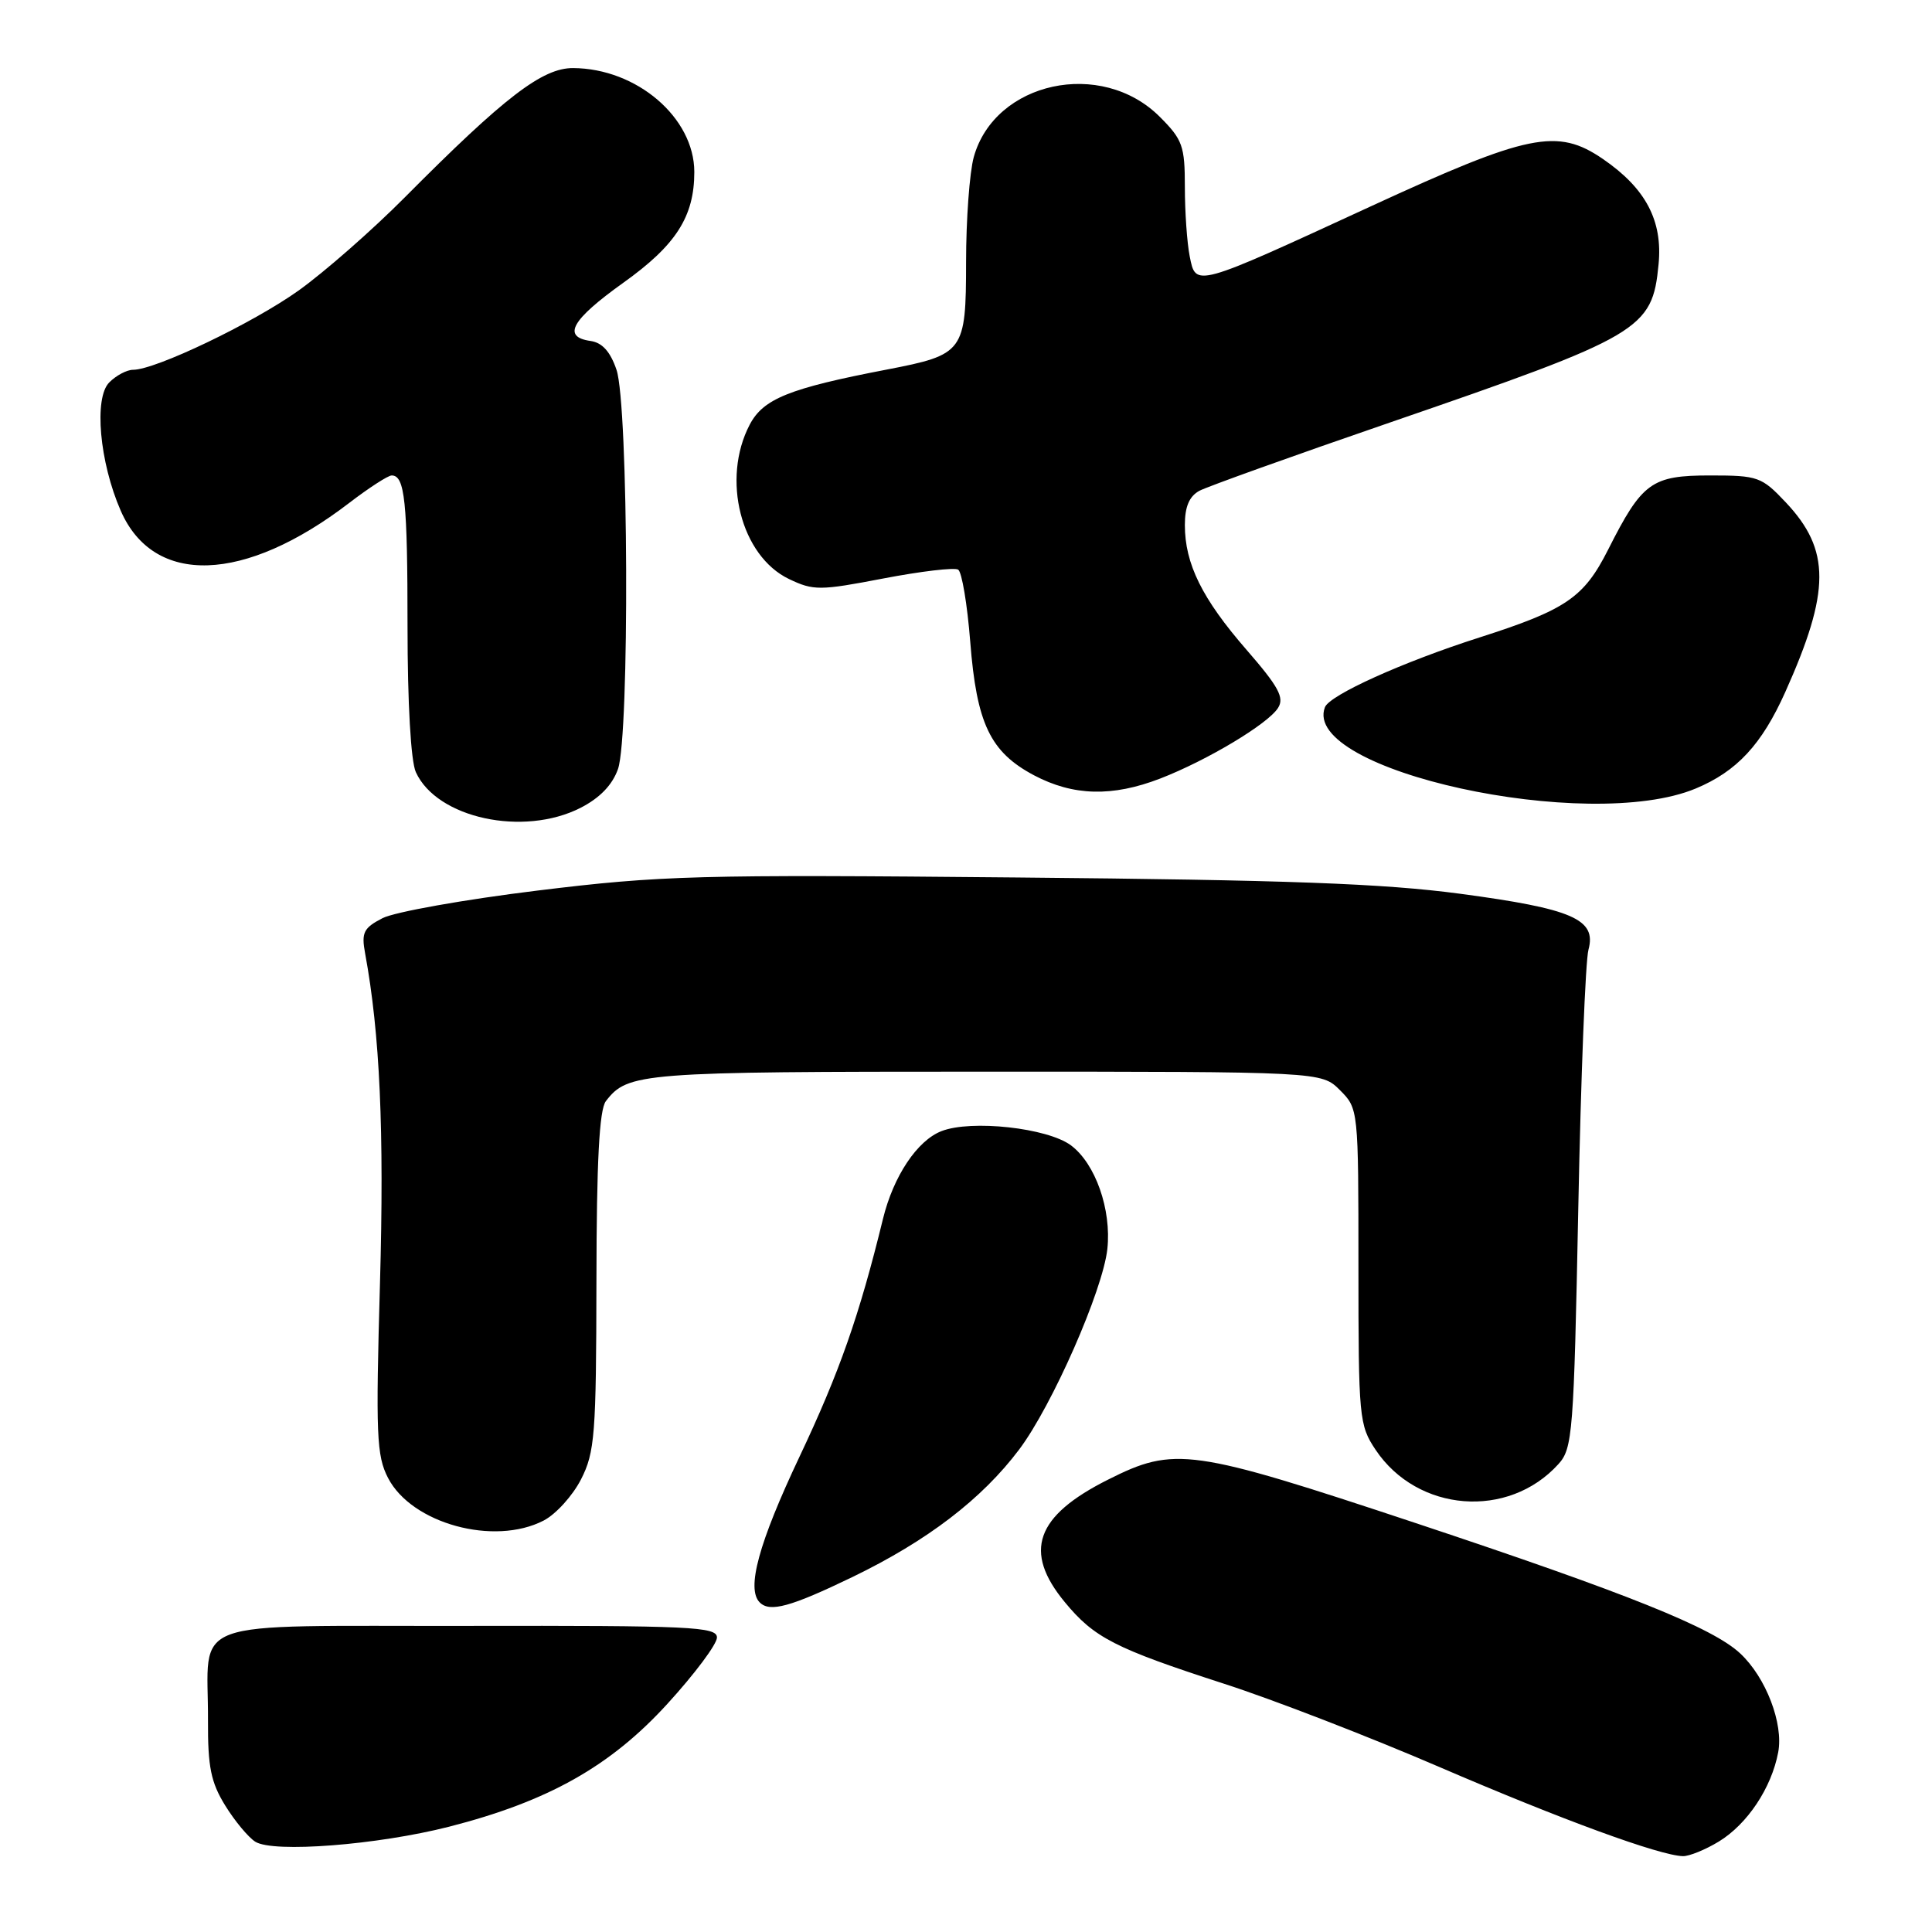 <?xml version="1.0" encoding="UTF-8" standalone="no"?>
<!DOCTYPE svg PUBLIC "-//W3C//DTD SVG 1.1//EN" "http://www.w3.org/Graphics/SVG/1.1/DTD/svg11.dtd" >
<svg xmlns="http://www.w3.org/2000/svg" xmlns:xlink="http://www.w3.org/1999/xlink" version="1.1" viewBox="0 0 256 256">
 <g >
 <path fill="currentColor"
d=" M 227.76 244.01 C 231.54 241.70 234.73 236.91 235.62 232.19 C 236.34 228.39 234.00 222.28 230.60 219.10 C 226.97 215.69 215.70 211.16 187.54 201.80 C 157.79 191.92 155.65 191.62 146.82 196.06 C 137.21 200.88 135.55 205.58 141.09 212.29 C 144.98 217.01 147.71 218.41 162.21 223.11 C 168.66 225.19 181.48 230.15 190.71 234.13 C 206.96 241.13 219.91 245.87 223.00 245.95 C 223.82 245.97 225.97 245.10 227.76 244.01 Z  M 59.50 242.05 C 72.63 238.69 80.88 234.05 88.44 225.76 C 92.05 221.81 95.00 217.86 95.00 216.98 C 95.00 215.55 91.58 215.39 61.96 215.44 C 23.94 215.51 27.62 214.17 27.56 228.00 C 27.53 234.13 27.95 236.18 29.84 239.24 C 31.11 241.30 32.91 243.46 33.83 244.04 C 36.23 245.54 50.00 244.47 59.50 242.05 Z  M 112.96 208.96 C 122.88 204.16 130.11 198.63 135.05 192.06 C 139.43 186.23 146.13 170.98 146.73 165.50 C 147.29 160.27 145.15 154.18 141.90 151.76 C 138.78 149.45 128.71 148.34 124.75 149.88 C 121.53 151.13 118.38 155.86 117.00 161.50 C 113.86 174.35 111.23 181.84 105.93 193.04 C 100.53 204.46 98.87 210.54 100.67 212.33 C 102.01 213.68 104.78 212.91 112.96 208.96 Z  M 72.04 201.48 C 73.66 200.64 75.88 198.19 76.99 196.02 C 78.82 192.43 79.00 190.11 79.03 169.79 C 79.05 153.85 79.41 147.05 80.28 145.91 C 83.19 142.13 84.82 142.00 130.48 142.00 C 175.09 142.00 175.09 142.00 177.55 144.45 C 179.99 146.90 180.00 146.95 180.00 167.81 C 180.00 187.87 180.09 188.84 182.27 192.10 C 187.81 200.39 199.86 201.34 206.50 194.00 C 208.38 191.93 208.54 189.90 209.13 160.15 C 209.47 142.74 210.08 127.30 210.48 125.84 C 211.57 121.81 208.39 120.42 193.50 118.43 C 183.30 117.07 170.64 116.60 134.72 116.27 C 92.37 115.87 87.60 116.00 71.26 118.00 C 61.54 119.19 52.29 120.84 50.69 121.66 C 48.17 122.96 47.87 123.57 48.38 126.33 C 50.34 136.96 50.92 149.80 50.35 170.02 C 49.78 190.11 49.89 192.89 51.42 195.84 C 54.55 201.89 65.47 204.88 72.04 201.48 Z  M 76.93 107.04 C 79.49 105.73 81.15 104.00 81.89 101.89 C 83.44 97.43 83.28 53.65 81.69 49.00 C 80.87 46.59 79.80 45.40 78.25 45.18 C 74.44 44.64 75.72 42.38 82.60 37.46 C 89.58 32.48 92.00 28.70 92.00 22.78 C 91.99 15.59 84.38 9.07 75.94 9.02 C 71.87 9.00 66.85 12.85 53.66 26.13 C 49.34 30.48 43.00 36.04 39.56 38.50 C 33.47 42.84 20.61 49.00 17.63 49.00 C 16.81 49.00 15.39 49.75 14.48 50.67 C 12.42 52.72 13.18 61.23 16.00 67.68 C 20.38 77.69 32.39 77.28 46.26 66.65 C 48.88 64.64 51.42 63.00 51.90 63.00 C 53.64 63.00 54.00 66.40 54.00 83.03 C 54.00 93.14 54.44 100.87 55.10 102.31 C 57.88 108.42 69.36 110.90 76.93 107.04 Z  M 224.70 104.48 C 230.14 102.21 233.43 98.67 236.55 91.72 C 242.56 78.32 242.57 72.87 236.62 66.56 C 233.43 63.18 232.94 63.00 226.63 63.00 C 218.83 63.00 217.60 63.89 213.08 72.84 C 209.87 79.19 207.53 80.79 196.00 84.48 C 185.87 87.72 176.18 92.10 175.56 93.71 C 172.34 102.10 210.43 110.44 224.70 104.48 Z  M 153.74 103.16 C 159.96 100.75 168.02 95.92 169.35 93.80 C 170.21 92.44 169.42 90.99 165.17 86.10 C 159.29 79.34 157.00 74.71 157.00 69.57 C 157.00 67.13 157.59 65.76 158.93 65.03 C 160.00 64.47 171.33 60.40 184.10 56.01 C 217.55 44.50 218.94 43.68 219.77 35.01 C 220.33 29.24 218.06 24.95 212.40 21.07 C 206.36 16.93 202.54 17.71 181.64 27.34 C 158.19 38.15 158.46 38.07 157.64 33.95 C 157.29 32.19 157.00 28.06 157.00 24.78 C 157.00 19.34 156.70 18.50 153.68 15.48 C 145.94 7.74 131.82 10.80 129.03 20.81 C 128.47 22.84 128.01 29.10 128.01 34.73 C 128.00 46.63 127.73 47.00 117.50 48.97 C 104.55 51.46 101.14 52.84 99.34 56.27 C 95.57 63.47 98.17 73.68 104.56 76.73 C 107.79 78.27 108.63 78.27 117.05 76.65 C 122.01 75.70 126.47 75.17 126.96 75.48 C 127.45 75.78 128.17 80.07 128.56 85.02 C 129.41 95.89 131.21 99.65 137.01 102.73 C 142.22 105.48 147.39 105.61 153.74 103.16 Z "/>
</g>
</svg>